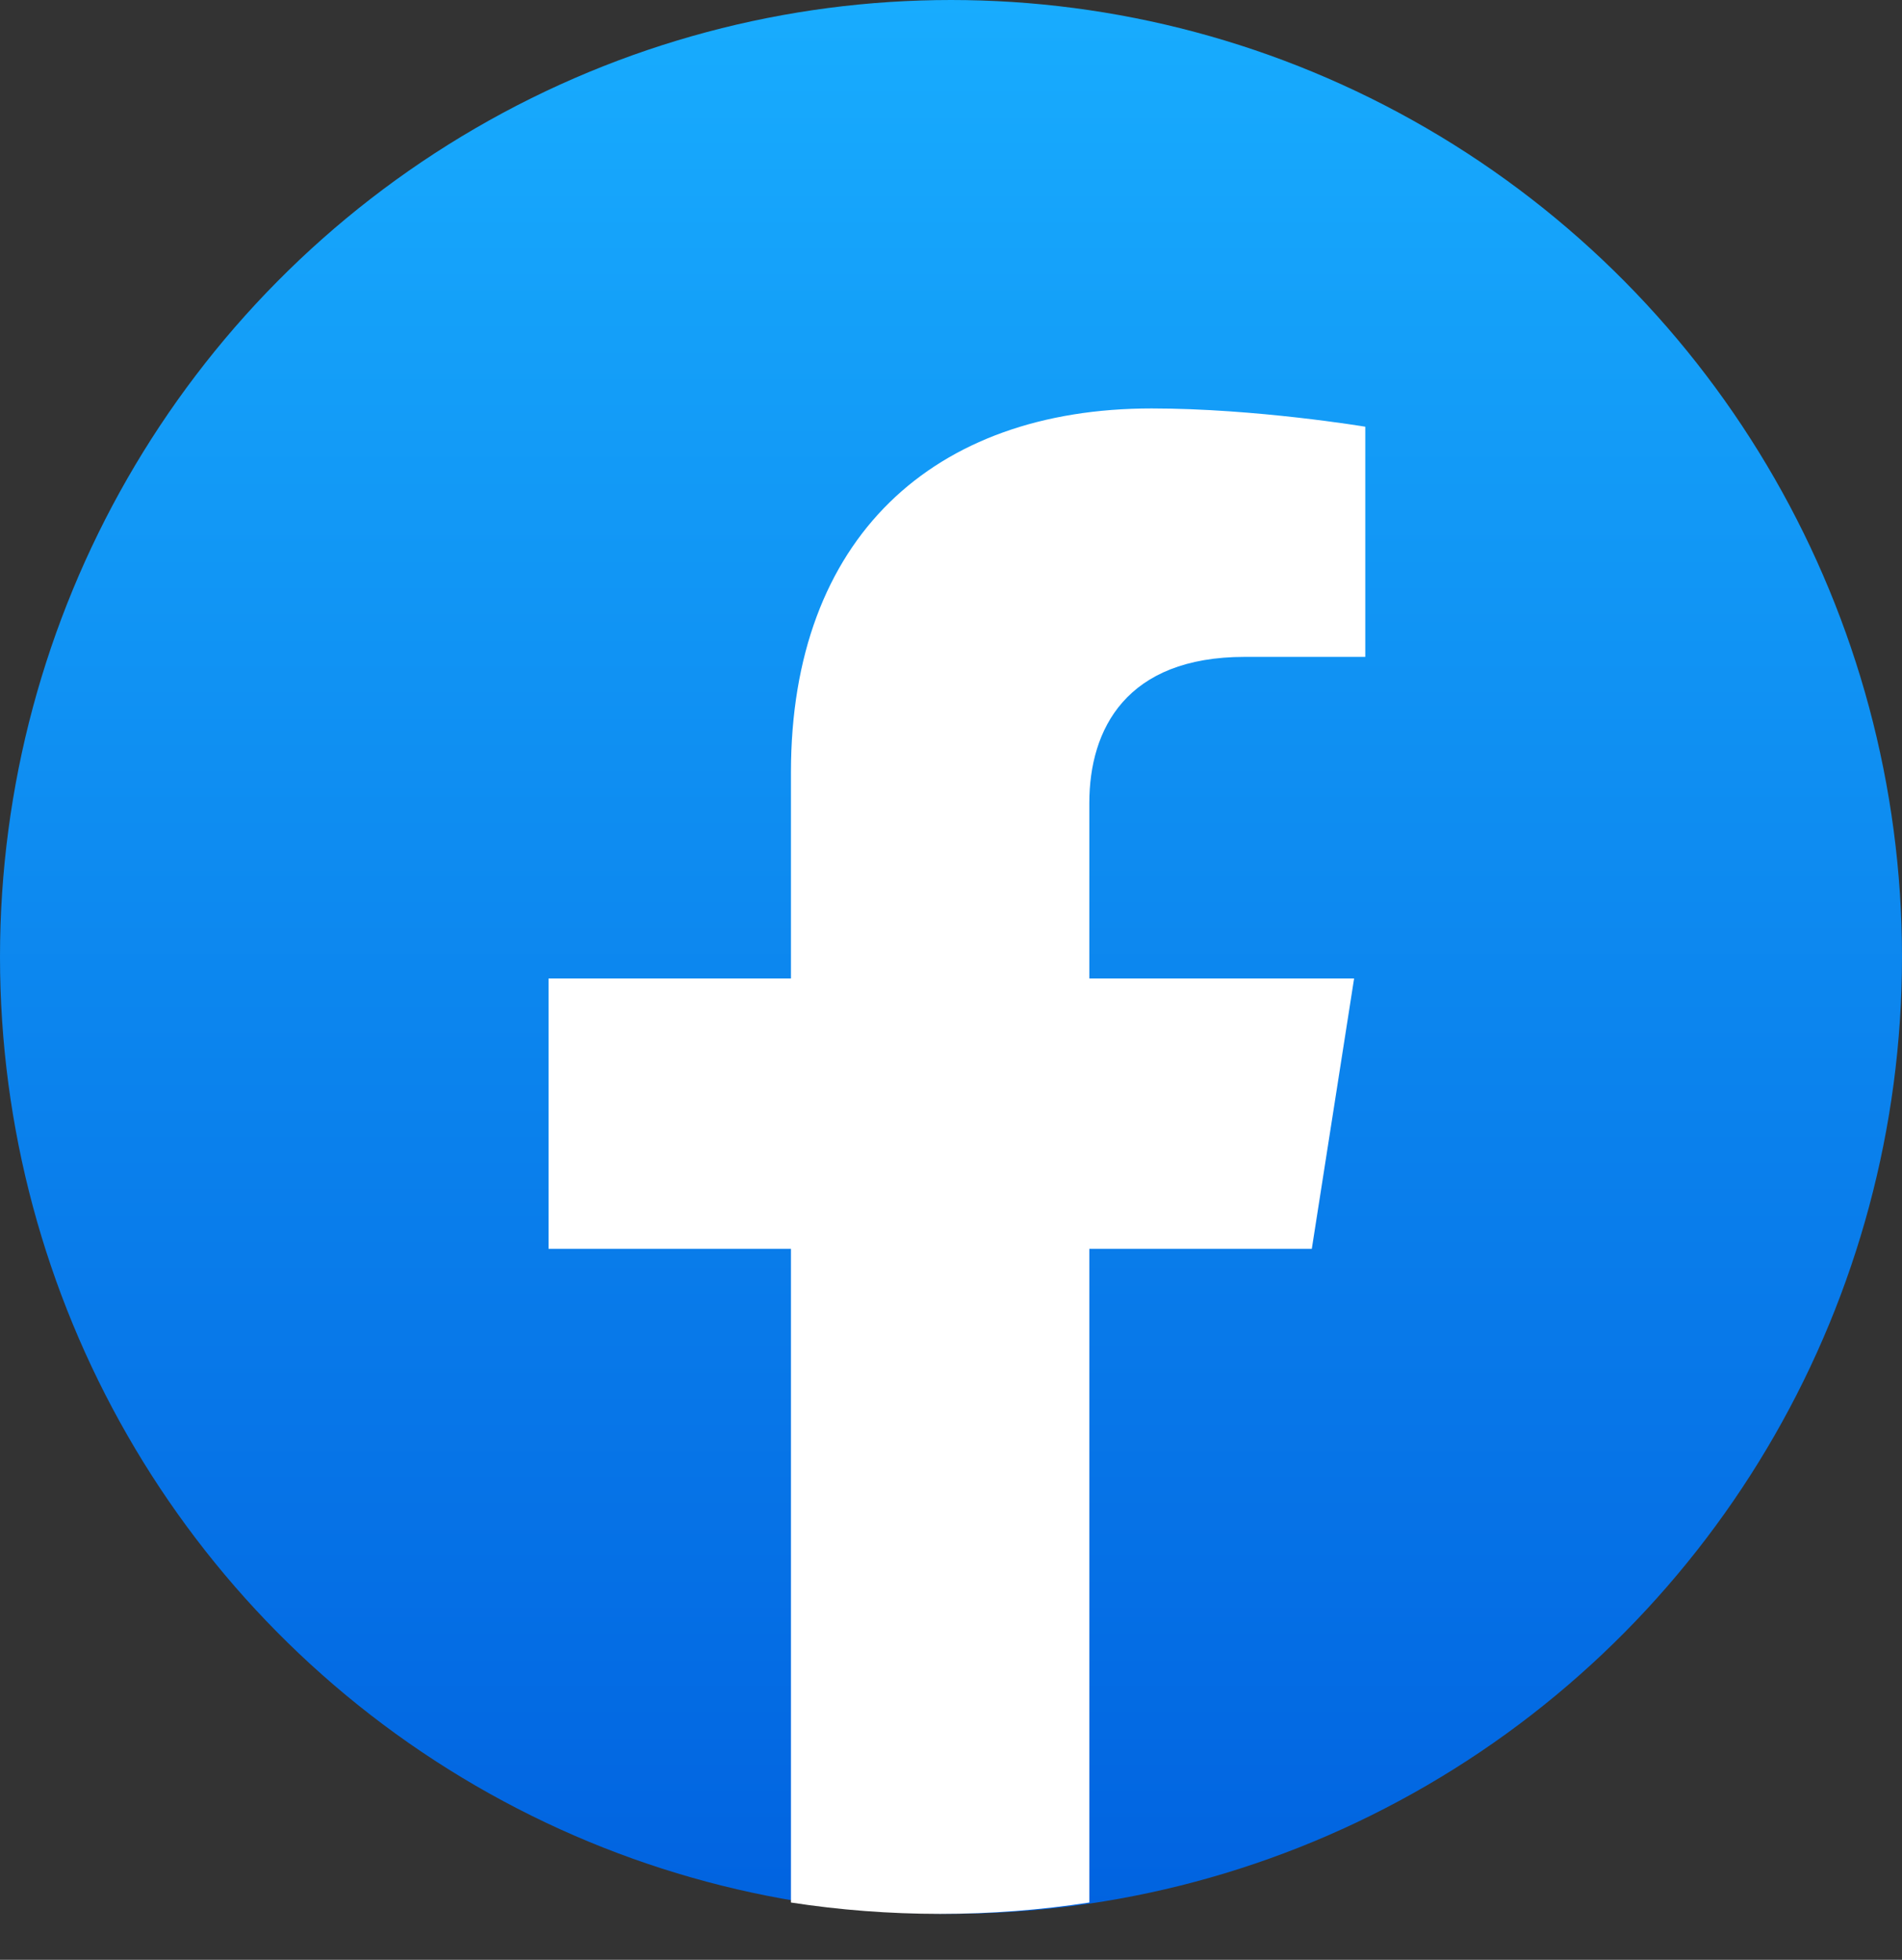 <svg width="33" height="34" viewBox="0 0 33 34" fill="none" xmlns="http://www.w3.org/2000/svg">
<rect x="0" y="0" width="33" height="34" fill="#333333" stroke="none"/>
<ellipse cx="16.5" cy="16.601" rx="16.5" ry="16.601" fill="url(#paint0_linear_121_72)"/>
<path d="M22.76 21.666L23.494 16.975H18.9V13.932C18.9 12.648 19.54 11.396 21.598 11.396H23.688V7.403C23.688 7.403 21.792 7.086 19.98 7.086C16.195 7.086 13.723 9.333 13.723 13.4V16.975H9.517V21.666H13.723V33.006C14.567 33.136 15.431 33.203 16.311 33.203C17.191 33.203 18.055 33.136 18.9 33.006V21.666H22.76Z" fill="white"/>
<defs>
<linearGradient id="paint0_linear_121_72" x1="16.5" y1="0" x2="16.5" y2="33.104" gradientUnits="userSpaceOnUse">
<stop stop-color="#18ACFE"/>
<stop offset="1" stop-color="#0163E0"/>
</linearGradient>
</defs>
</svg>
